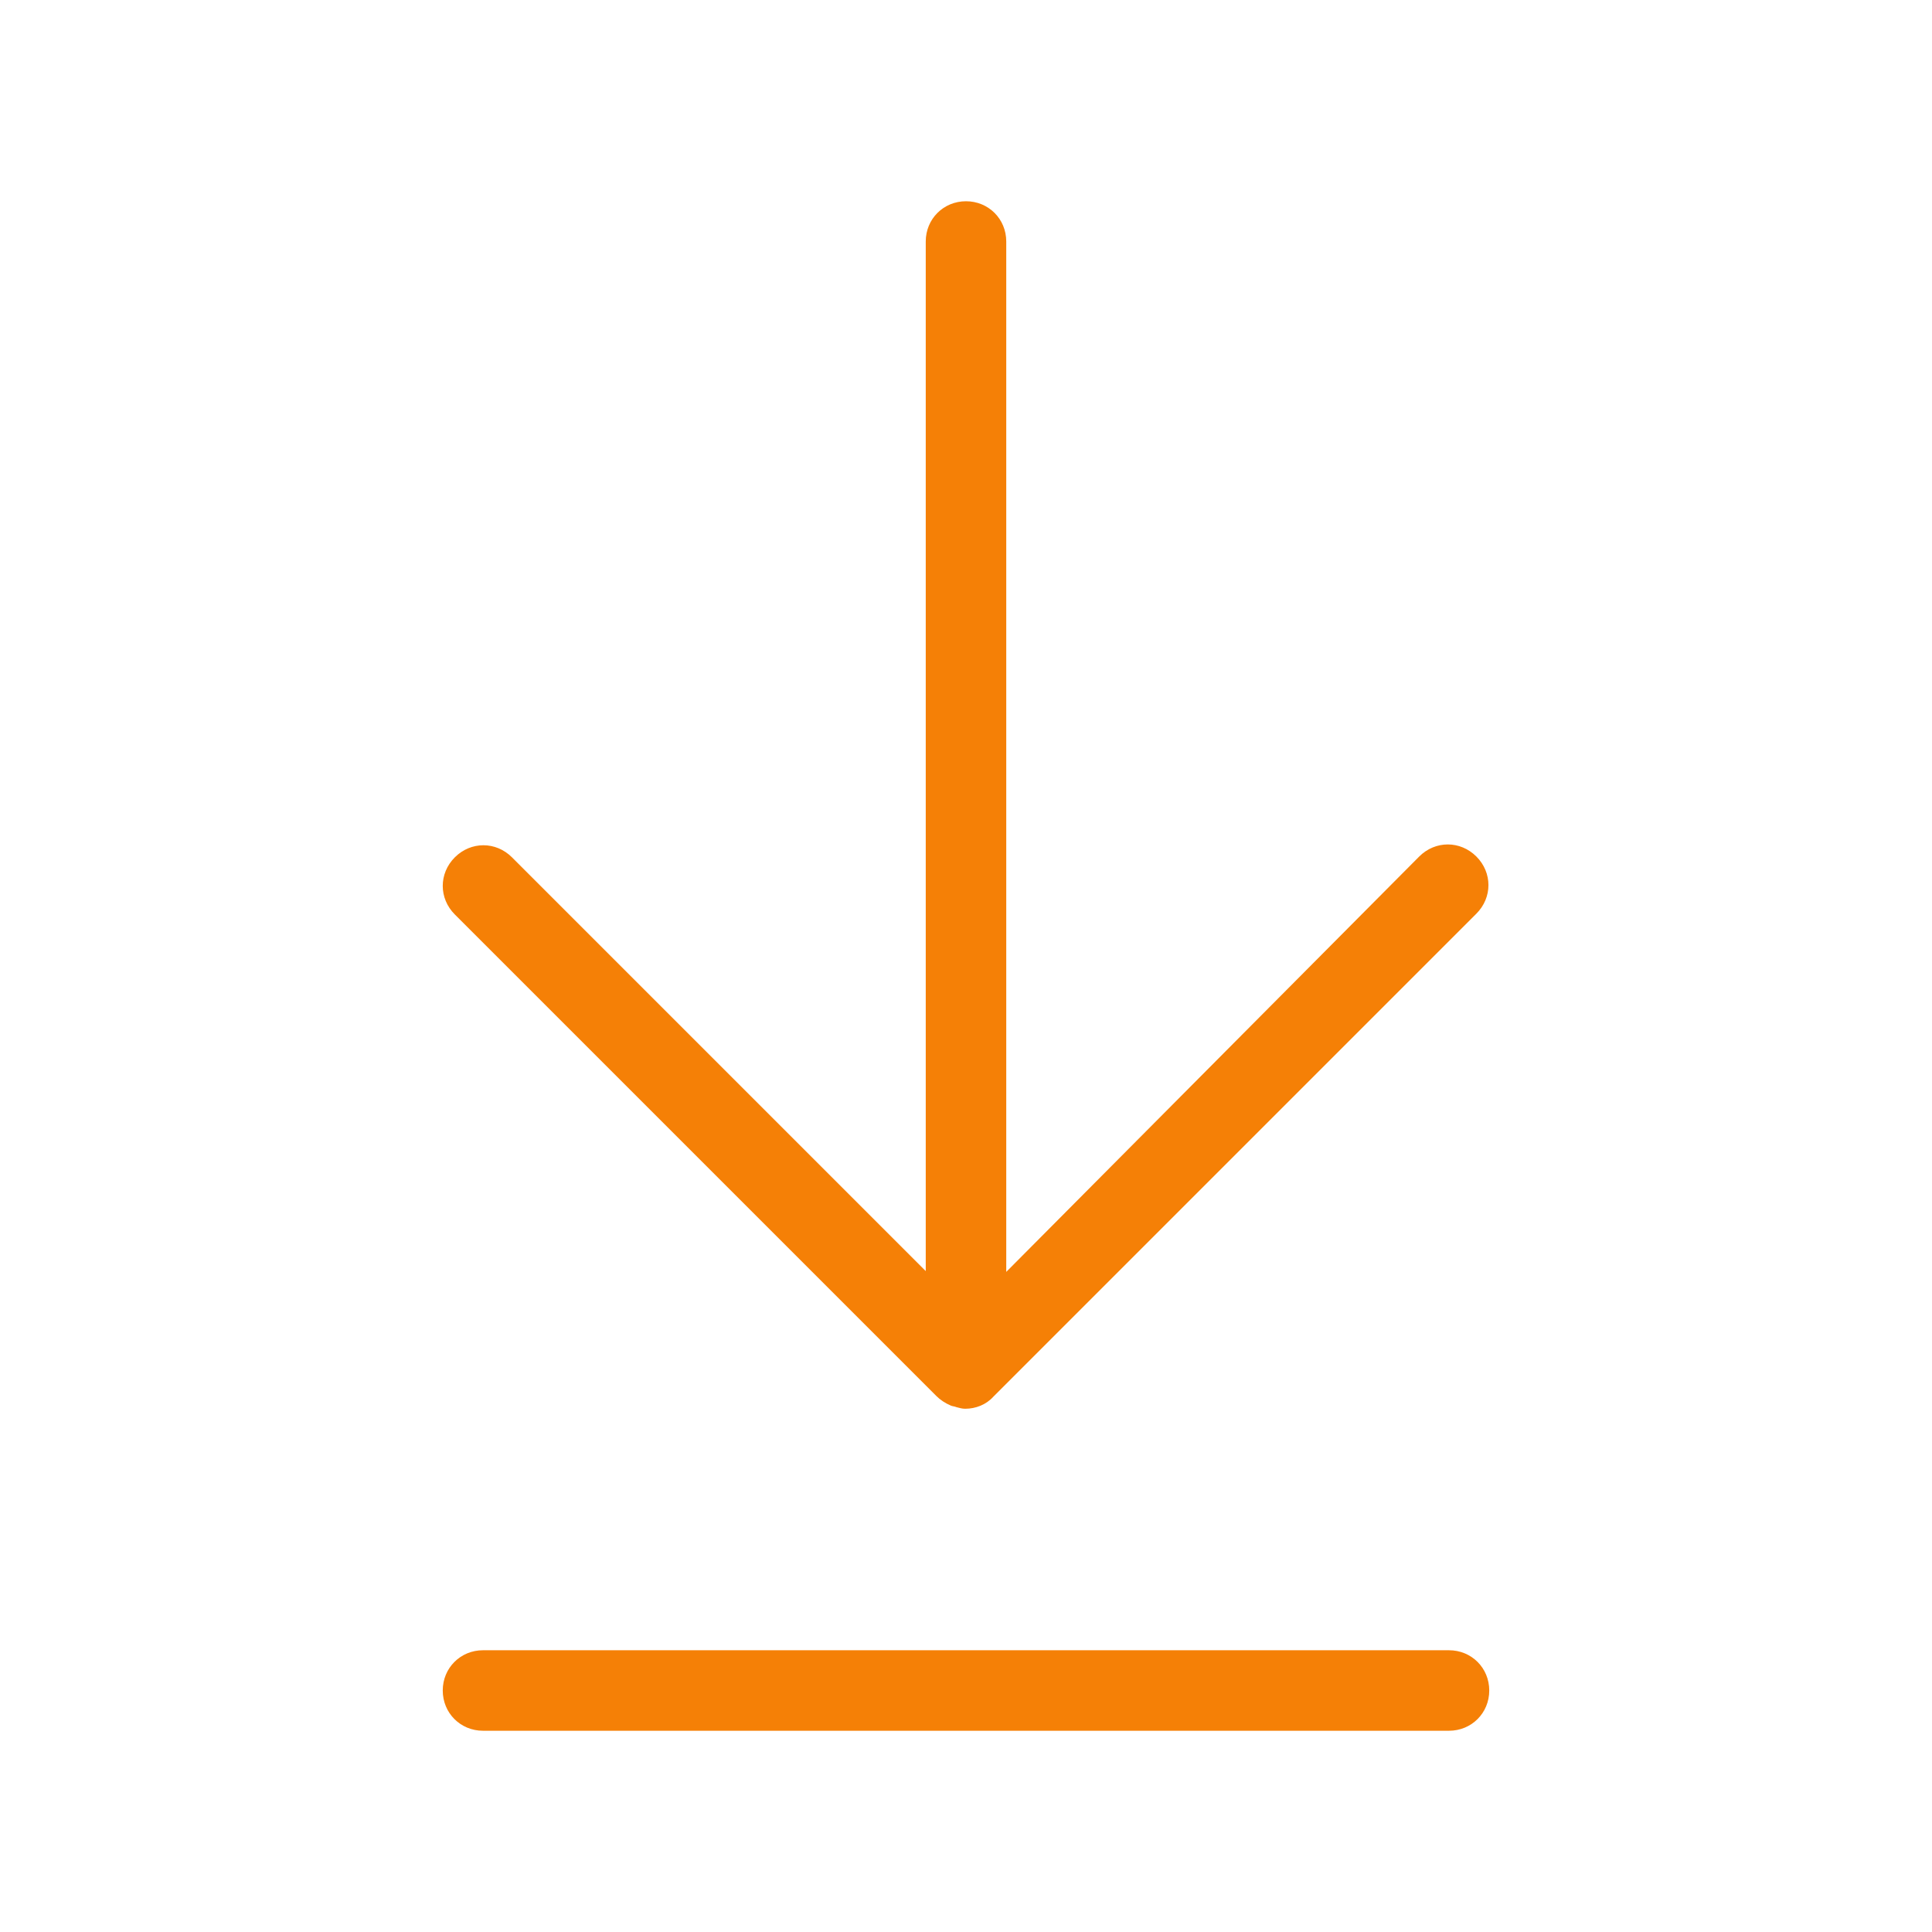 <?xml version="1.0" standalone="no"?><!DOCTYPE svg PUBLIC "-//W3C//DTD SVG 1.1//EN" "http://www.w3.org/Graphics/SVG/1.1/DTD/svg11.dtd"><svg t="1741071873810" class="icon" viewBox="0 0 1024 1024" version="1.1" xmlns="http://www.w3.org/2000/svg" p-id="4689" width="200" height="200" xmlns:xlink="http://www.w3.org/1999/xlink"><path d="M496.213 739.84c2.133 2.133 4.693 3.84 7.68 5.12 0.853 0.427 2.133 0.427 2.987 0.853 1.707 0.427 2.987 0.853 4.693 0.853 5.547 0 11.093-2.133 14.933-6.4l256-256c8.533-8.533 8.533-21.76 0-30.293s-21.76-8.533-30.293 0L533.333 674.133V128c0-11.947-9.387-21.333-21.333-21.333s-21.333 9.387-21.333 21.333v545.707l-219.307-219.307c-8.533-8.533-21.76-8.533-30.293 0s-8.533 21.76 0 30.293l255.147 255.147zM768 874.667H256c-11.947 0-21.333 9.387-21.333 21.333s9.387 21.333 21.333 21.333h512c11.947 0 21.333-9.387 21.333-21.333s-9.387-21.333-21.333-21.333z" fill="#f58006" p-id="4690"></path></svg>